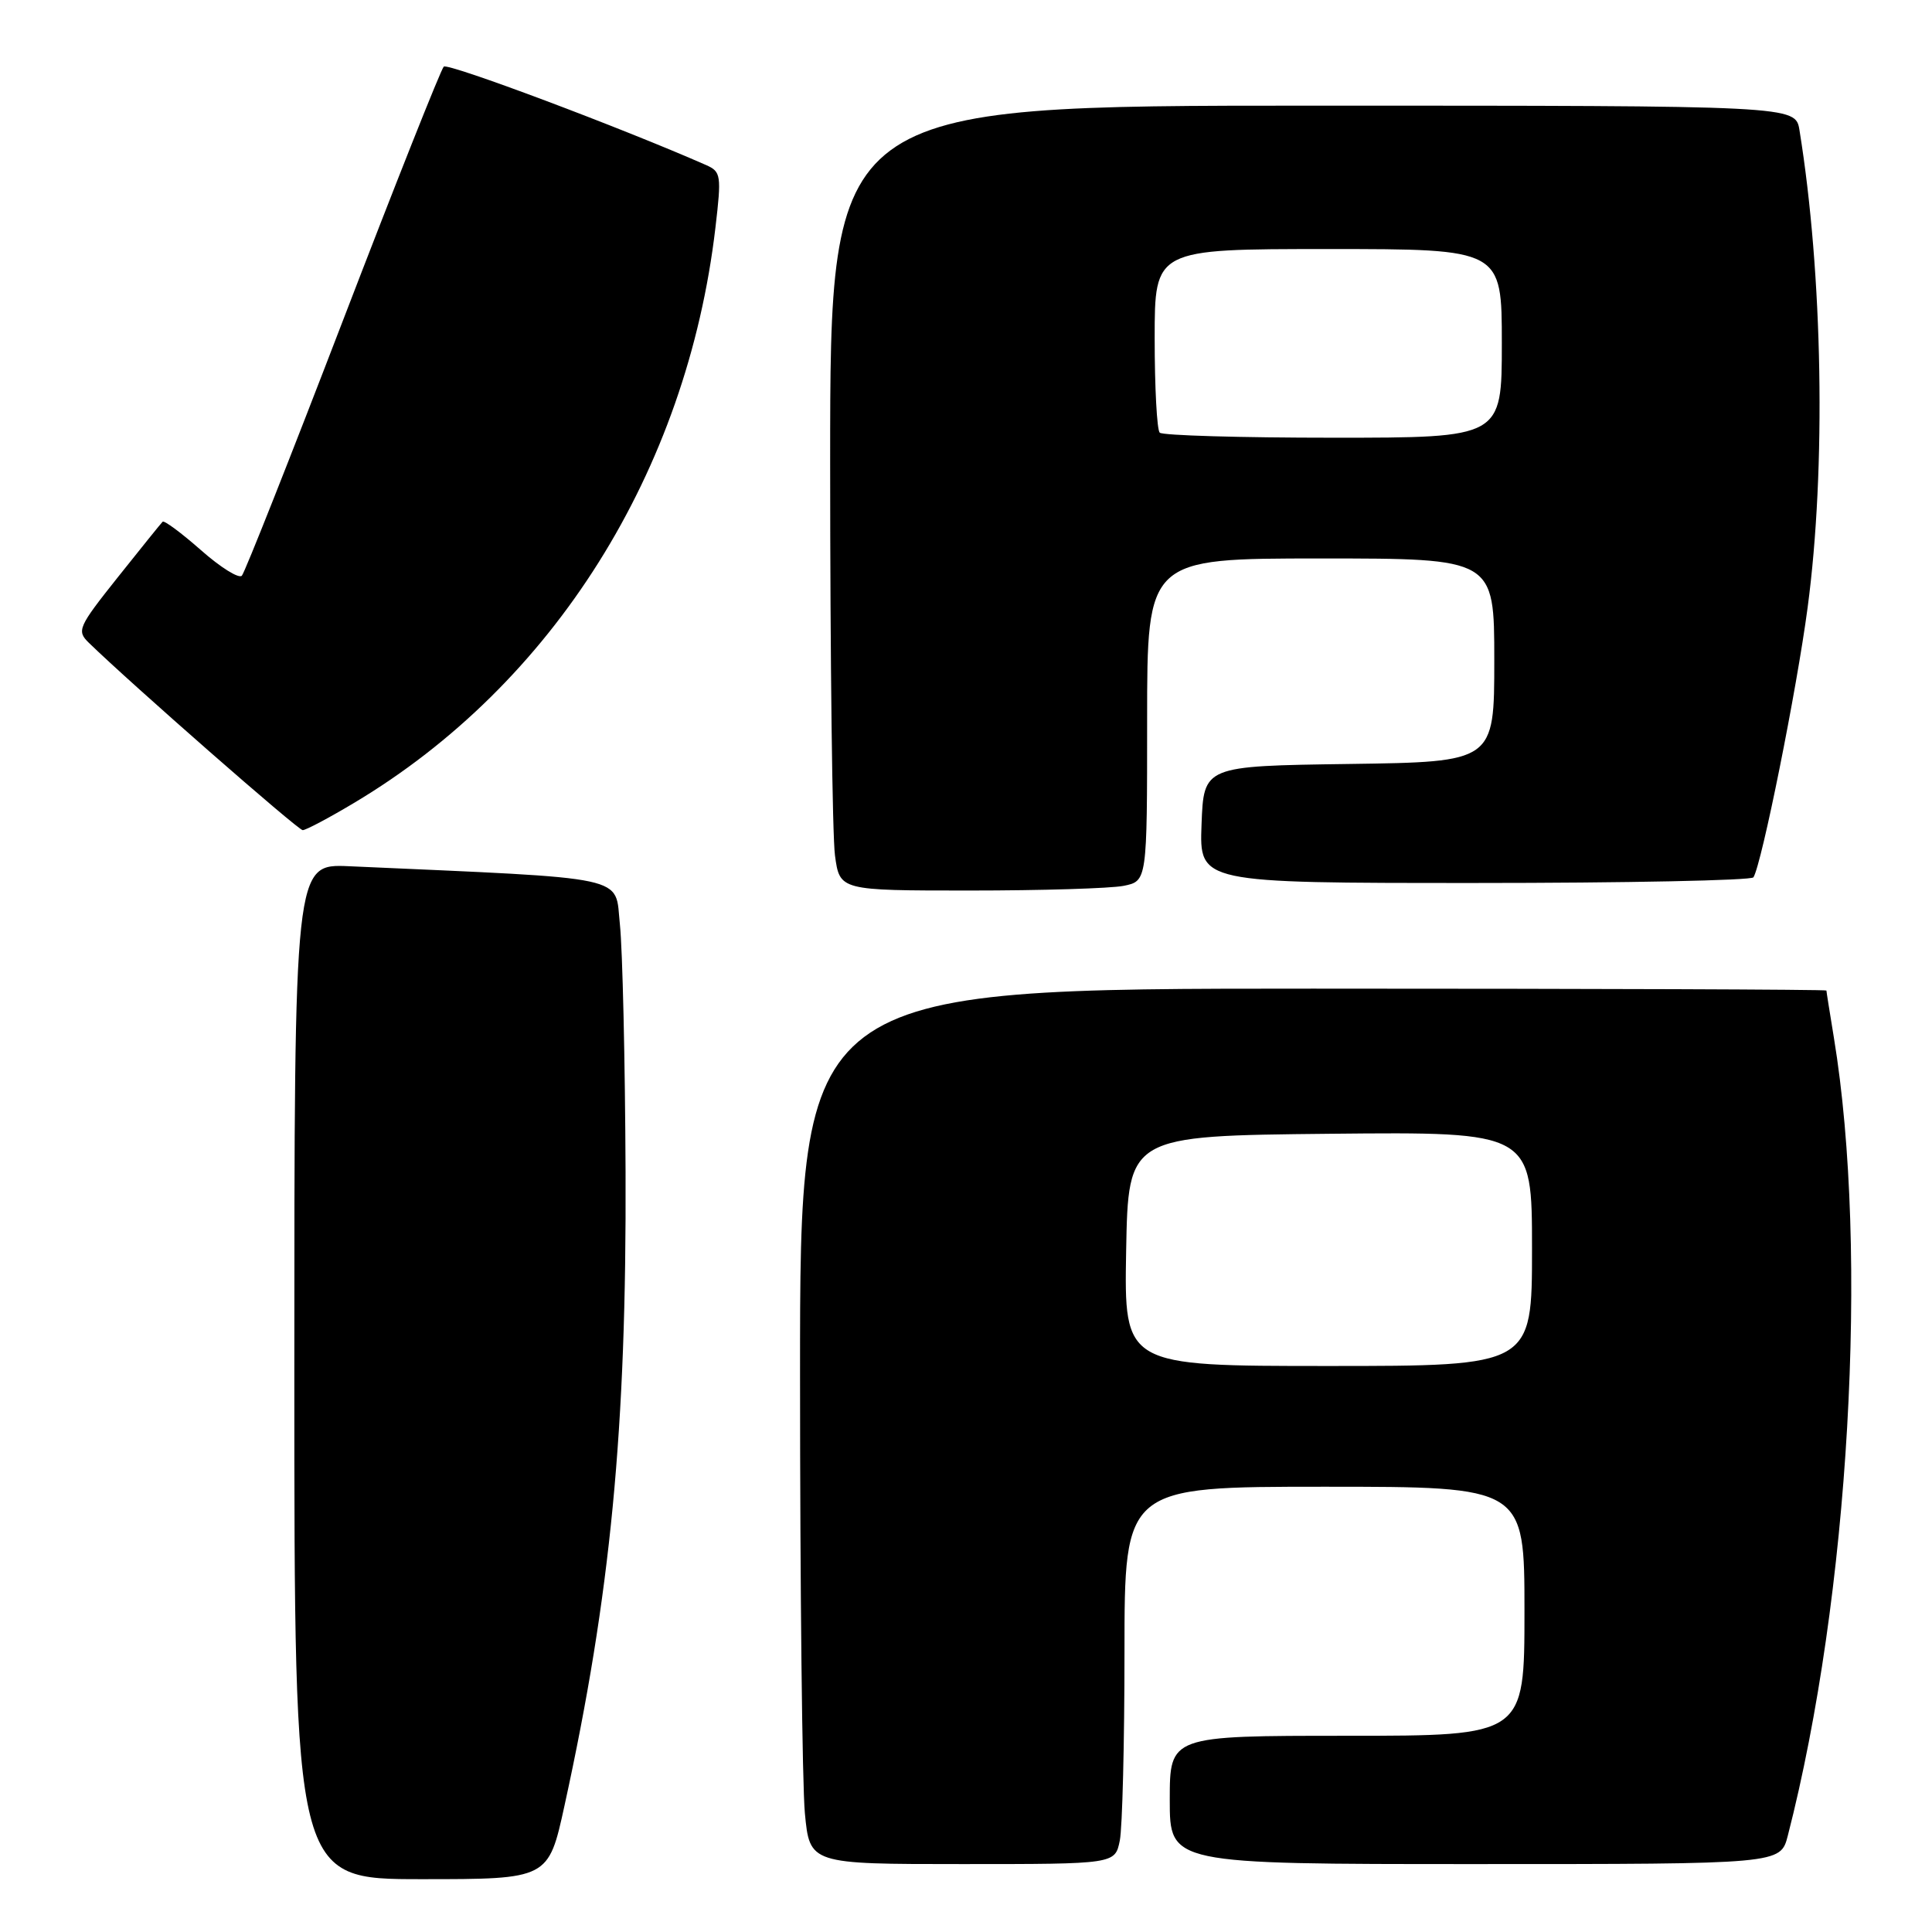 <?xml version="1.0" encoding="UTF-8" standalone="no"?>
<!DOCTYPE svg PUBLIC "-//W3C//DTD SVG 1.1//EN" "http://www.w3.org/Graphics/SVG/1.1/DTD/svg11.dtd" >
<svg xmlns="http://www.w3.org/2000/svg" xmlns:xlink="http://www.w3.org/1999/xlink" version="1.1" viewBox="0 0 256 256">
 <g >
 <path fill="currentColor"
d=" M 74.80 239.25 C 80.92 211.30 83.03 189.39 82.89 155.28 C 82.83 140.55 82.49 125.80 82.14 122.50 C 81.44 115.91 84.04 116.47 46.25 114.78 C 39.00 114.46 39.00 114.46 39.00 181.73 C 39.00 249.00 39.00 249.00 55.83 249.00 C 72.67 249.00 72.67 249.00 74.80 239.25 Z  M 148.38 243.88 C 148.72 242.16 149.00 230.91 149.00 218.88 C 149.00 197.00 149.00 197.00 175.50 197.00 C 202.00 197.00 202.00 197.00 202.00 213.50 C 202.00 230.00 202.00 230.00 178.50 230.00 C 155.00 230.00 155.00 230.00 155.00 238.50 C 155.00 247.00 155.00 247.00 195.46 247.00 C 235.92 247.00 235.92 247.00 236.89 243.25 C 245.04 211.59 247.67 165.93 243.00 137.50 C 242.46 134.20 242.01 131.39 242.01 131.25 C 242.00 131.11 211.40 131.00 174.00 131.00 C 106.00 131.00 106.00 131.00 106.01 182.25 C 106.01 210.44 106.30 236.54 106.65 240.25 C 107.29 247.00 107.29 247.00 127.52 247.00 C 147.75 247.00 147.75 247.00 148.38 243.88 Z  M 148.88 117.38 C 152.00 116.75 152.00 116.75 152.00 95.38 C 152.00 74.00 152.00 74.00 175.00 74.00 C 198.00 74.00 198.00 74.00 198.00 87.48 C 198.00 100.96 198.00 100.96 178.75 101.23 C 159.50 101.50 159.50 101.50 159.21 109.25 C 158.92 117.00 158.92 117.00 195.40 117.00 C 215.46 117.00 232.09 116.66 232.34 116.25 C 233.45 114.44 238.07 91.44 239.52 80.50 C 241.98 62.07 241.53 36.30 238.44 17.25 C 237.91 14.00 237.91 14.00 173.95 14.00 C 110.00 14.00 110.00 14.00 110.00 61.36 C 110.00 87.41 110.29 110.81 110.64 113.36 C 111.27 118.00 111.27 118.00 128.51 118.00 C 137.99 118.00 147.16 117.72 148.88 117.38 Z  M 46.88 106.41 C 73.30 90.67 91.01 62.50 94.80 30.15 C 95.61 23.24 95.54 22.75 93.58 21.88 C 82.44 16.97 59.35 8.30 58.80 8.83 C 58.42 9.20 52.40 24.35 45.43 42.50 C 38.46 60.65 32.44 75.85 32.05 76.28 C 31.66 76.71 29.22 75.19 26.63 72.90 C 24.04 70.62 21.75 68.92 21.55 69.13 C 21.34 69.33 18.67 72.65 15.61 76.49 C 10.35 83.10 10.14 83.58 11.77 85.17 C 17.37 90.62 39.49 110.00 40.11 110.00 C 40.52 110.00 43.57 108.39 46.88 106.41 Z  M 149.22 165.75 C 149.50 150.50 149.50 150.50 176.25 150.23 C 203.00 149.97 203.00 149.97 203.00 165.48 C 203.00 181.00 203.00 181.00 175.97 181.00 C 148.95 181.00 148.95 181.00 149.22 165.75 Z  M 153.67 57.33 C 153.30 56.97 153.00 51.34 153.00 44.83 C 153.00 33.00 153.00 33.00 176.00 33.00 C 199.00 33.00 199.00 33.00 199.00 45.50 C 199.00 58.00 199.00 58.00 176.67 58.00 C 164.38 58.00 154.03 57.70 153.67 57.33 Z "/>
</g>
</svg>